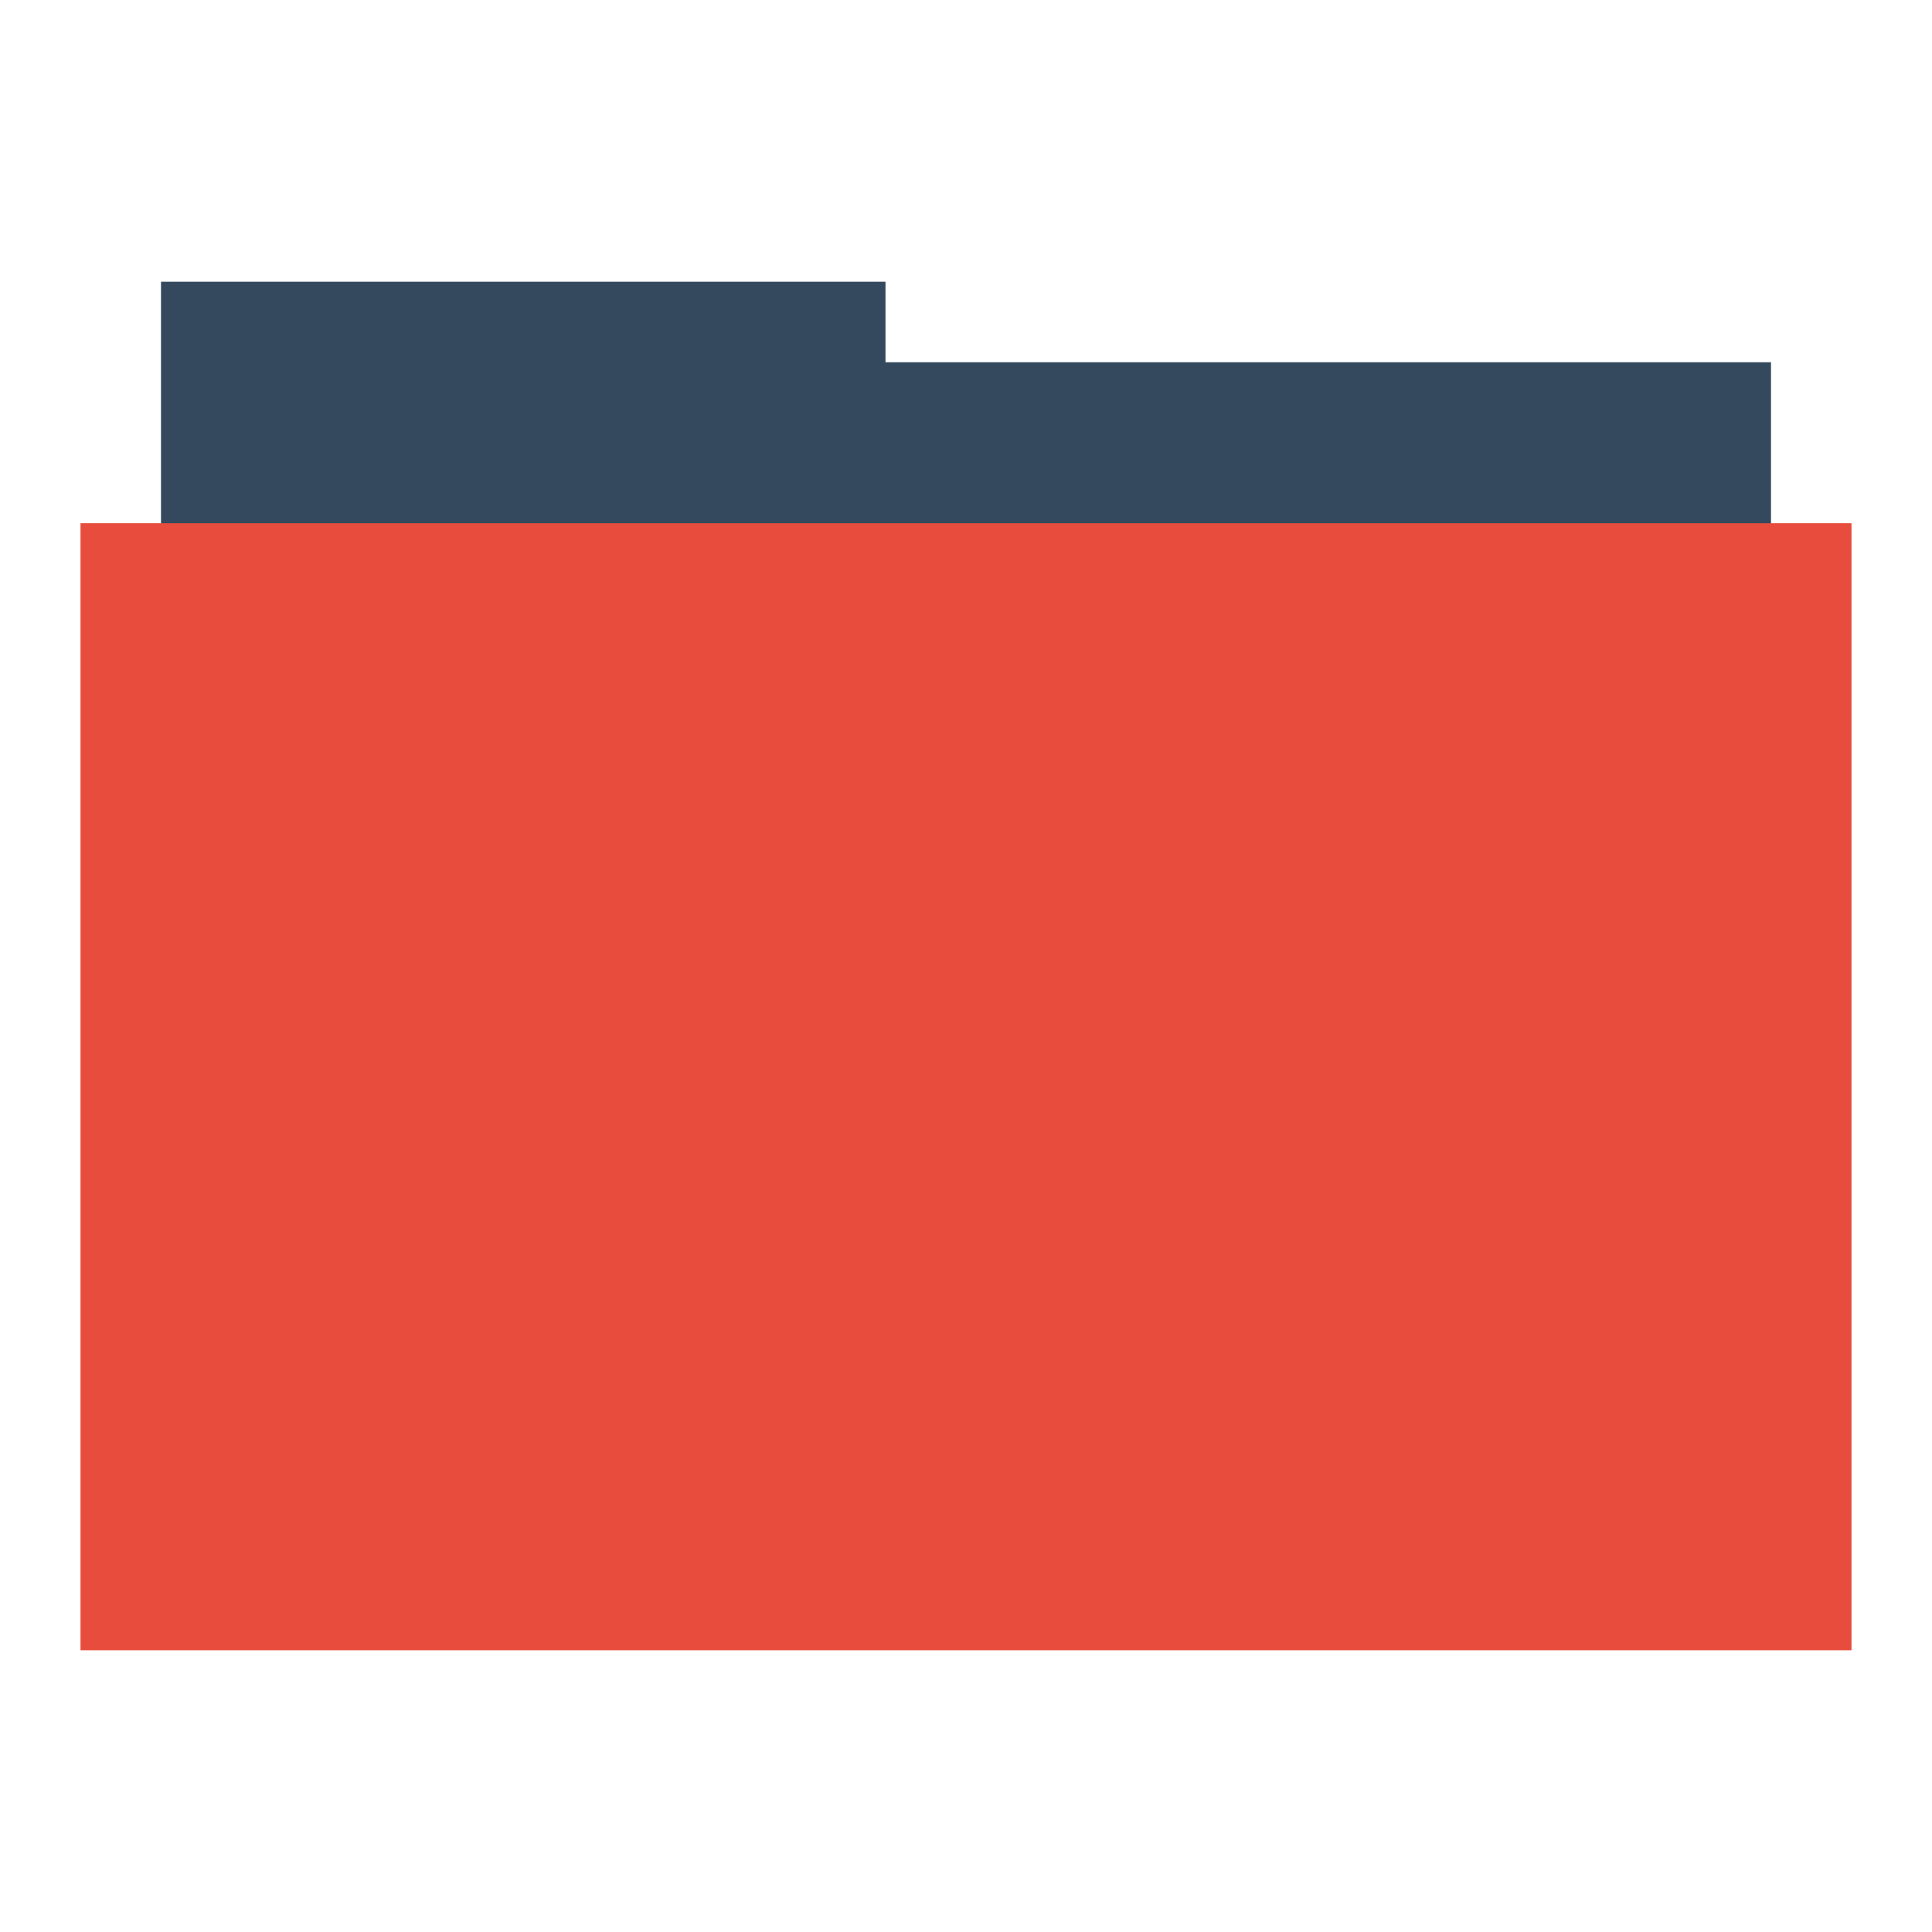 <svg xmlns="http://www.w3.org/2000/svg" width="48" height="48">
 <g>
  <path d="M 4,7 4,9 4,13 4,39 44,39 44,9 22,9 22,7 4,7 Z" style="fill:#34495d"/>
  <rect y="13" x="2" height="28" width="44" style="fill:#e74c3c"/>
 </g>
</svg>
